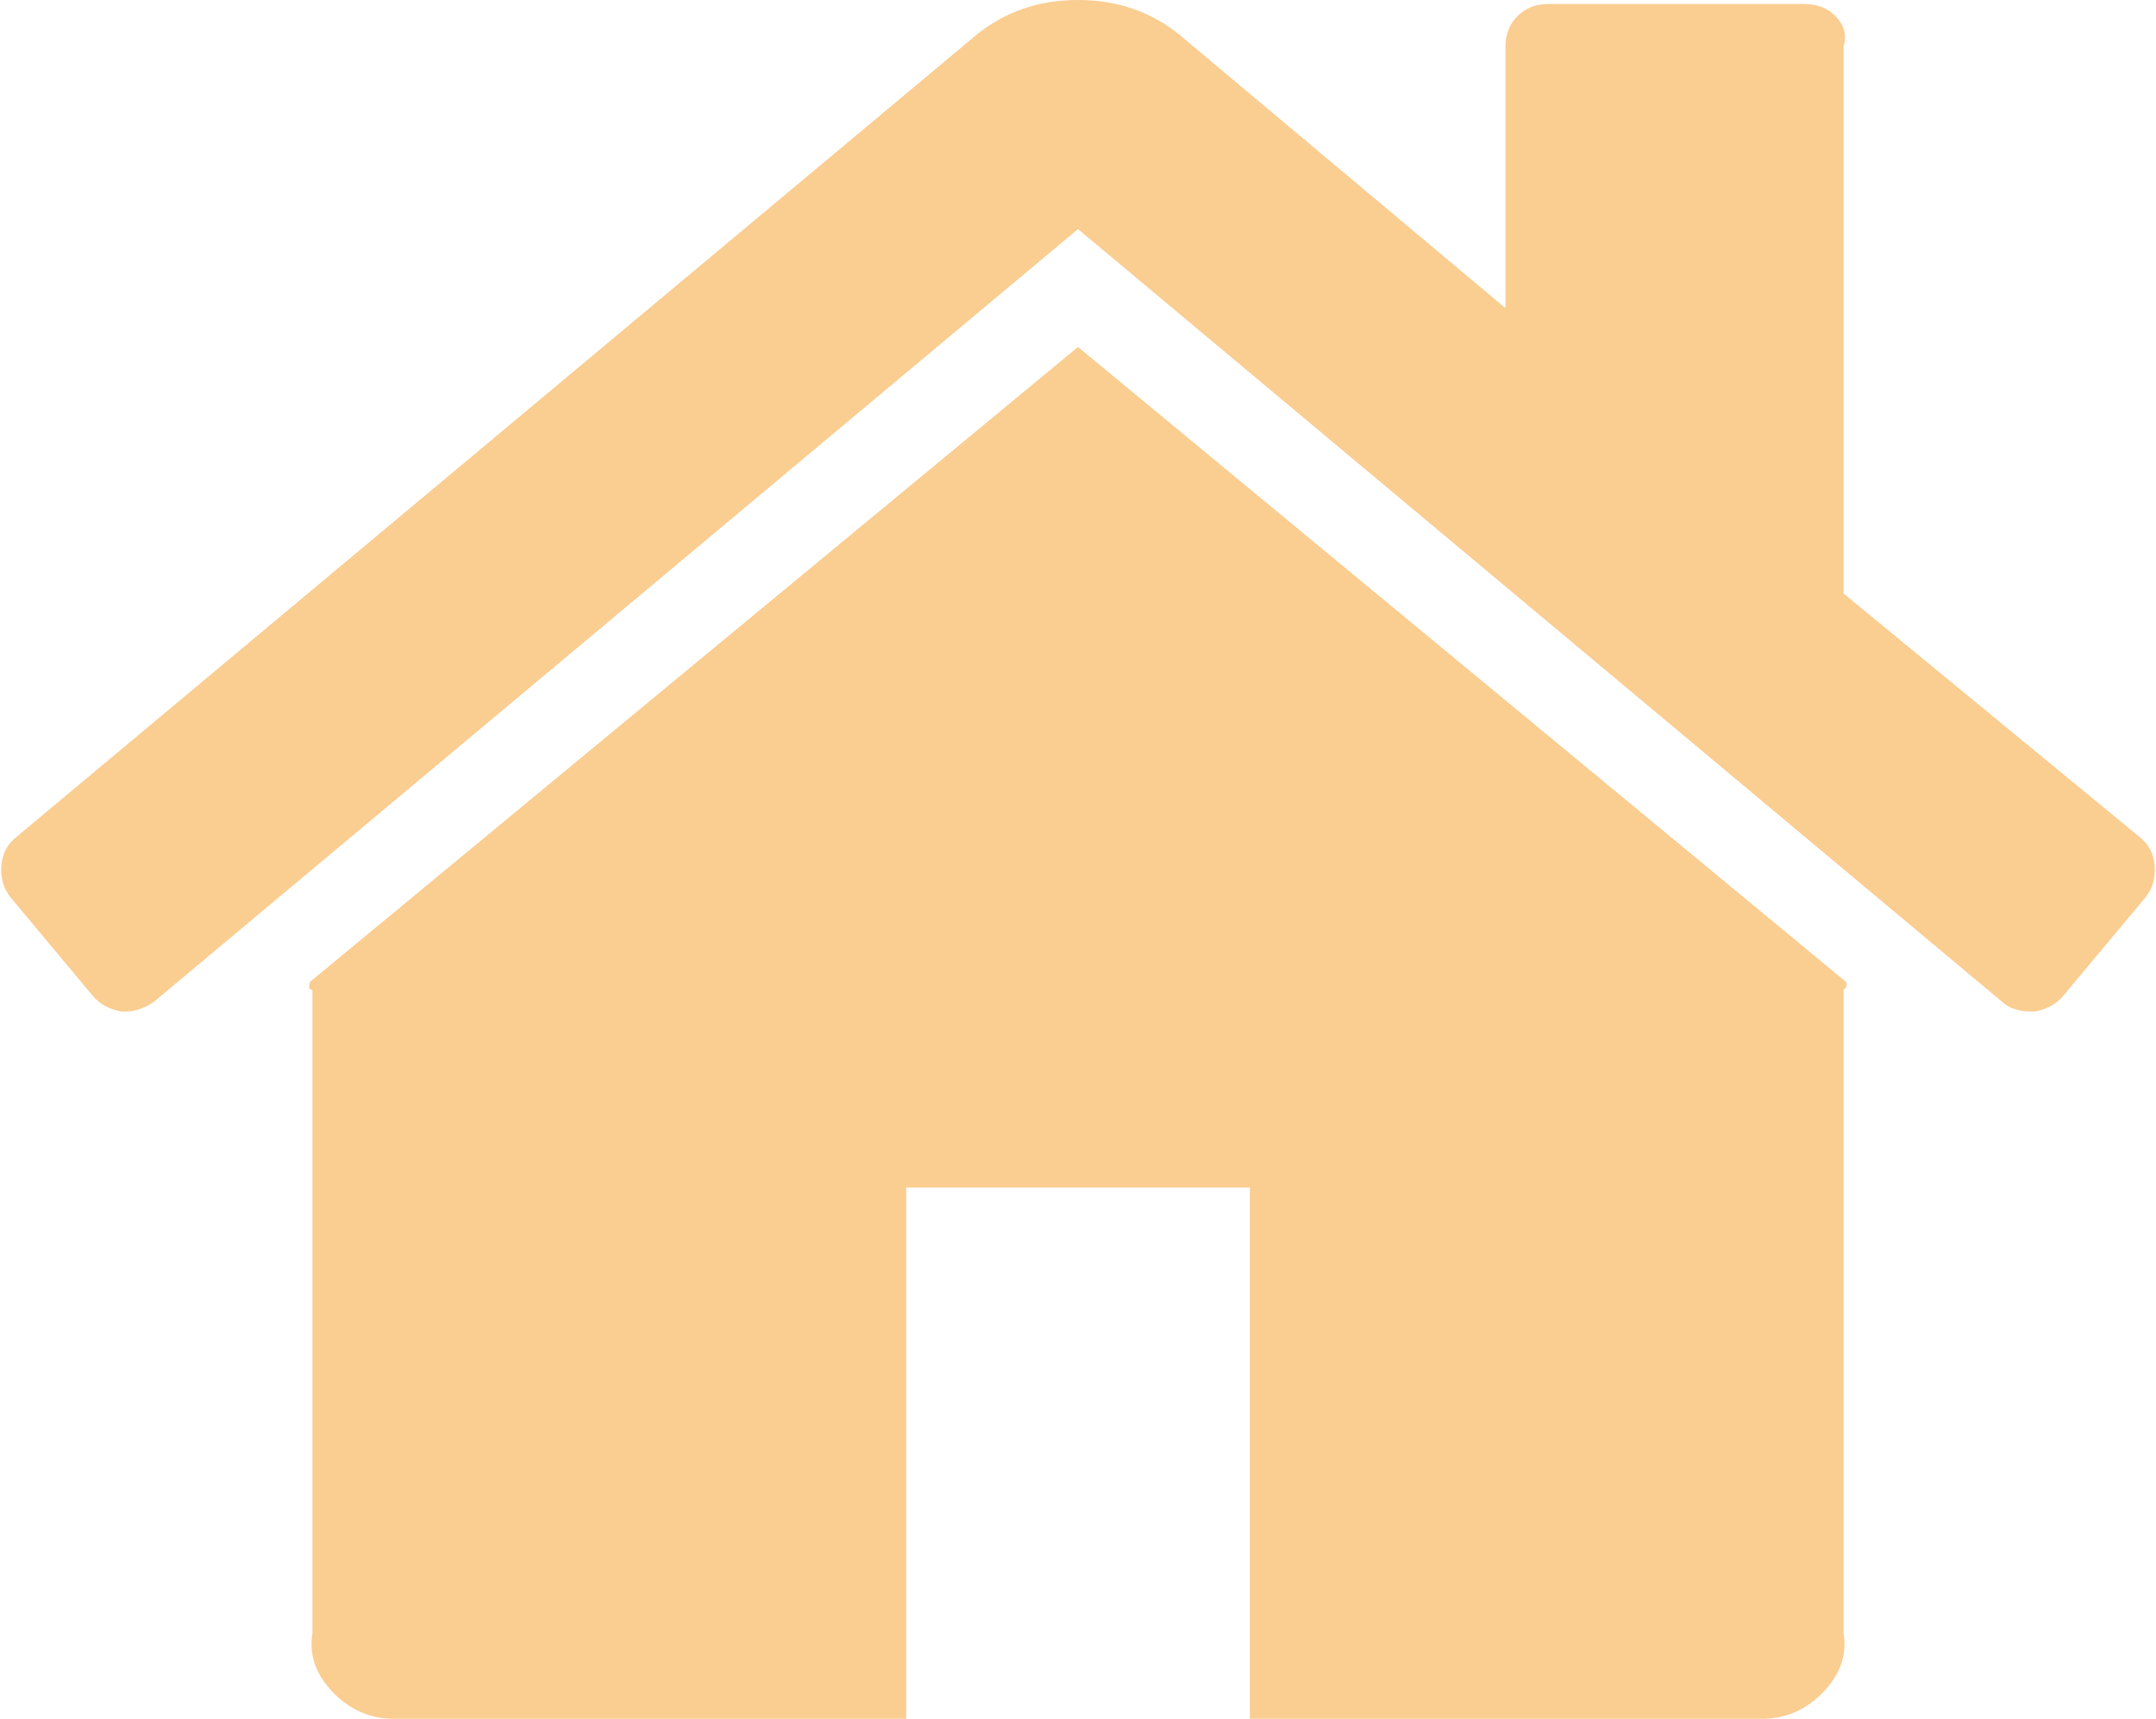 ﻿<?xml version="1.0" encoding="utf-8"?>
<svg version="1.1" xmlns:xlink="http://www.w3.org/1999/xlink" width="69px" height="55px" xmlns="http://www.w3.org/2000/svg">
  <g transform="matrix(1 0 0 1 -686 -222 )">
    <path d="M 59.082 31.422  C 59.11 31.48  59.125 31.565  59 31.68  L 59 52.256  C 59.125 52.999  58.854 53.643  58.312 54.186  C 57.771 54.729  57.129 55  56.388 55  L 40 55  L 40 38  L 29 38  L 29 55  L 12.612 55  C 11.871 55  11.229 54.729  10.688 54.186  C 10.146 53.643  9.875 52.999  10 52.256  L 10 31.68  C 9.875 31.651  9.883 31.608  9.897 31.551  C 9.911 31.494  9.918 31.451  9.918 31.422  L 34.5 11.103  L 59.082 31.422  Z M 68.957 27.714  C 68.986 28.1  68.886 28.436  68.658 28.722  L 66.007 31.894  C 65.779 32.151  65.48 32.308  65.11 32.366  L 64.981 32.366  C 64.611 32.366  64.312 32.266  64.084 32.065  L 34.5 7.33  L 4.916 32.065  C 4.574 32.294  4.232 32.394  3.89 32.366  C 3.52 32.308  3.221 32.151  2.993 31.894  L 0.342 28.722  C 0.114 28.436  0.014 28.1  0.043 27.714  C 0.071 27.329  0.228 27.021  0.513 26.793  L 31.251 1.115  C 32.163 0.372  33.246 0  34.5 0  C 35.754 0  36.837 0.372  37.749 1.115  L 48.18 9.86  L 48.18 1.5  C 48.18 1.1  48.309 0.772  48.565 0.514  C 48.822 0.257  49.149 0.129  49.548 0.129  L 57.757 0.129  C 58.156 0.129  58.483 0.257  58.74 0.514  C 58.996 0.772  59.125 1.1  59 1.5  L 59 18.991  L 68.487 26.793  C 68.772 27.021  68.929 27.329  68.957 27.714  Z " fill-rule="nonzero" fill="#facd91" stroke="none" transform="matrix(1 0 0 1 686 222 )" />
  </g>
</svg>